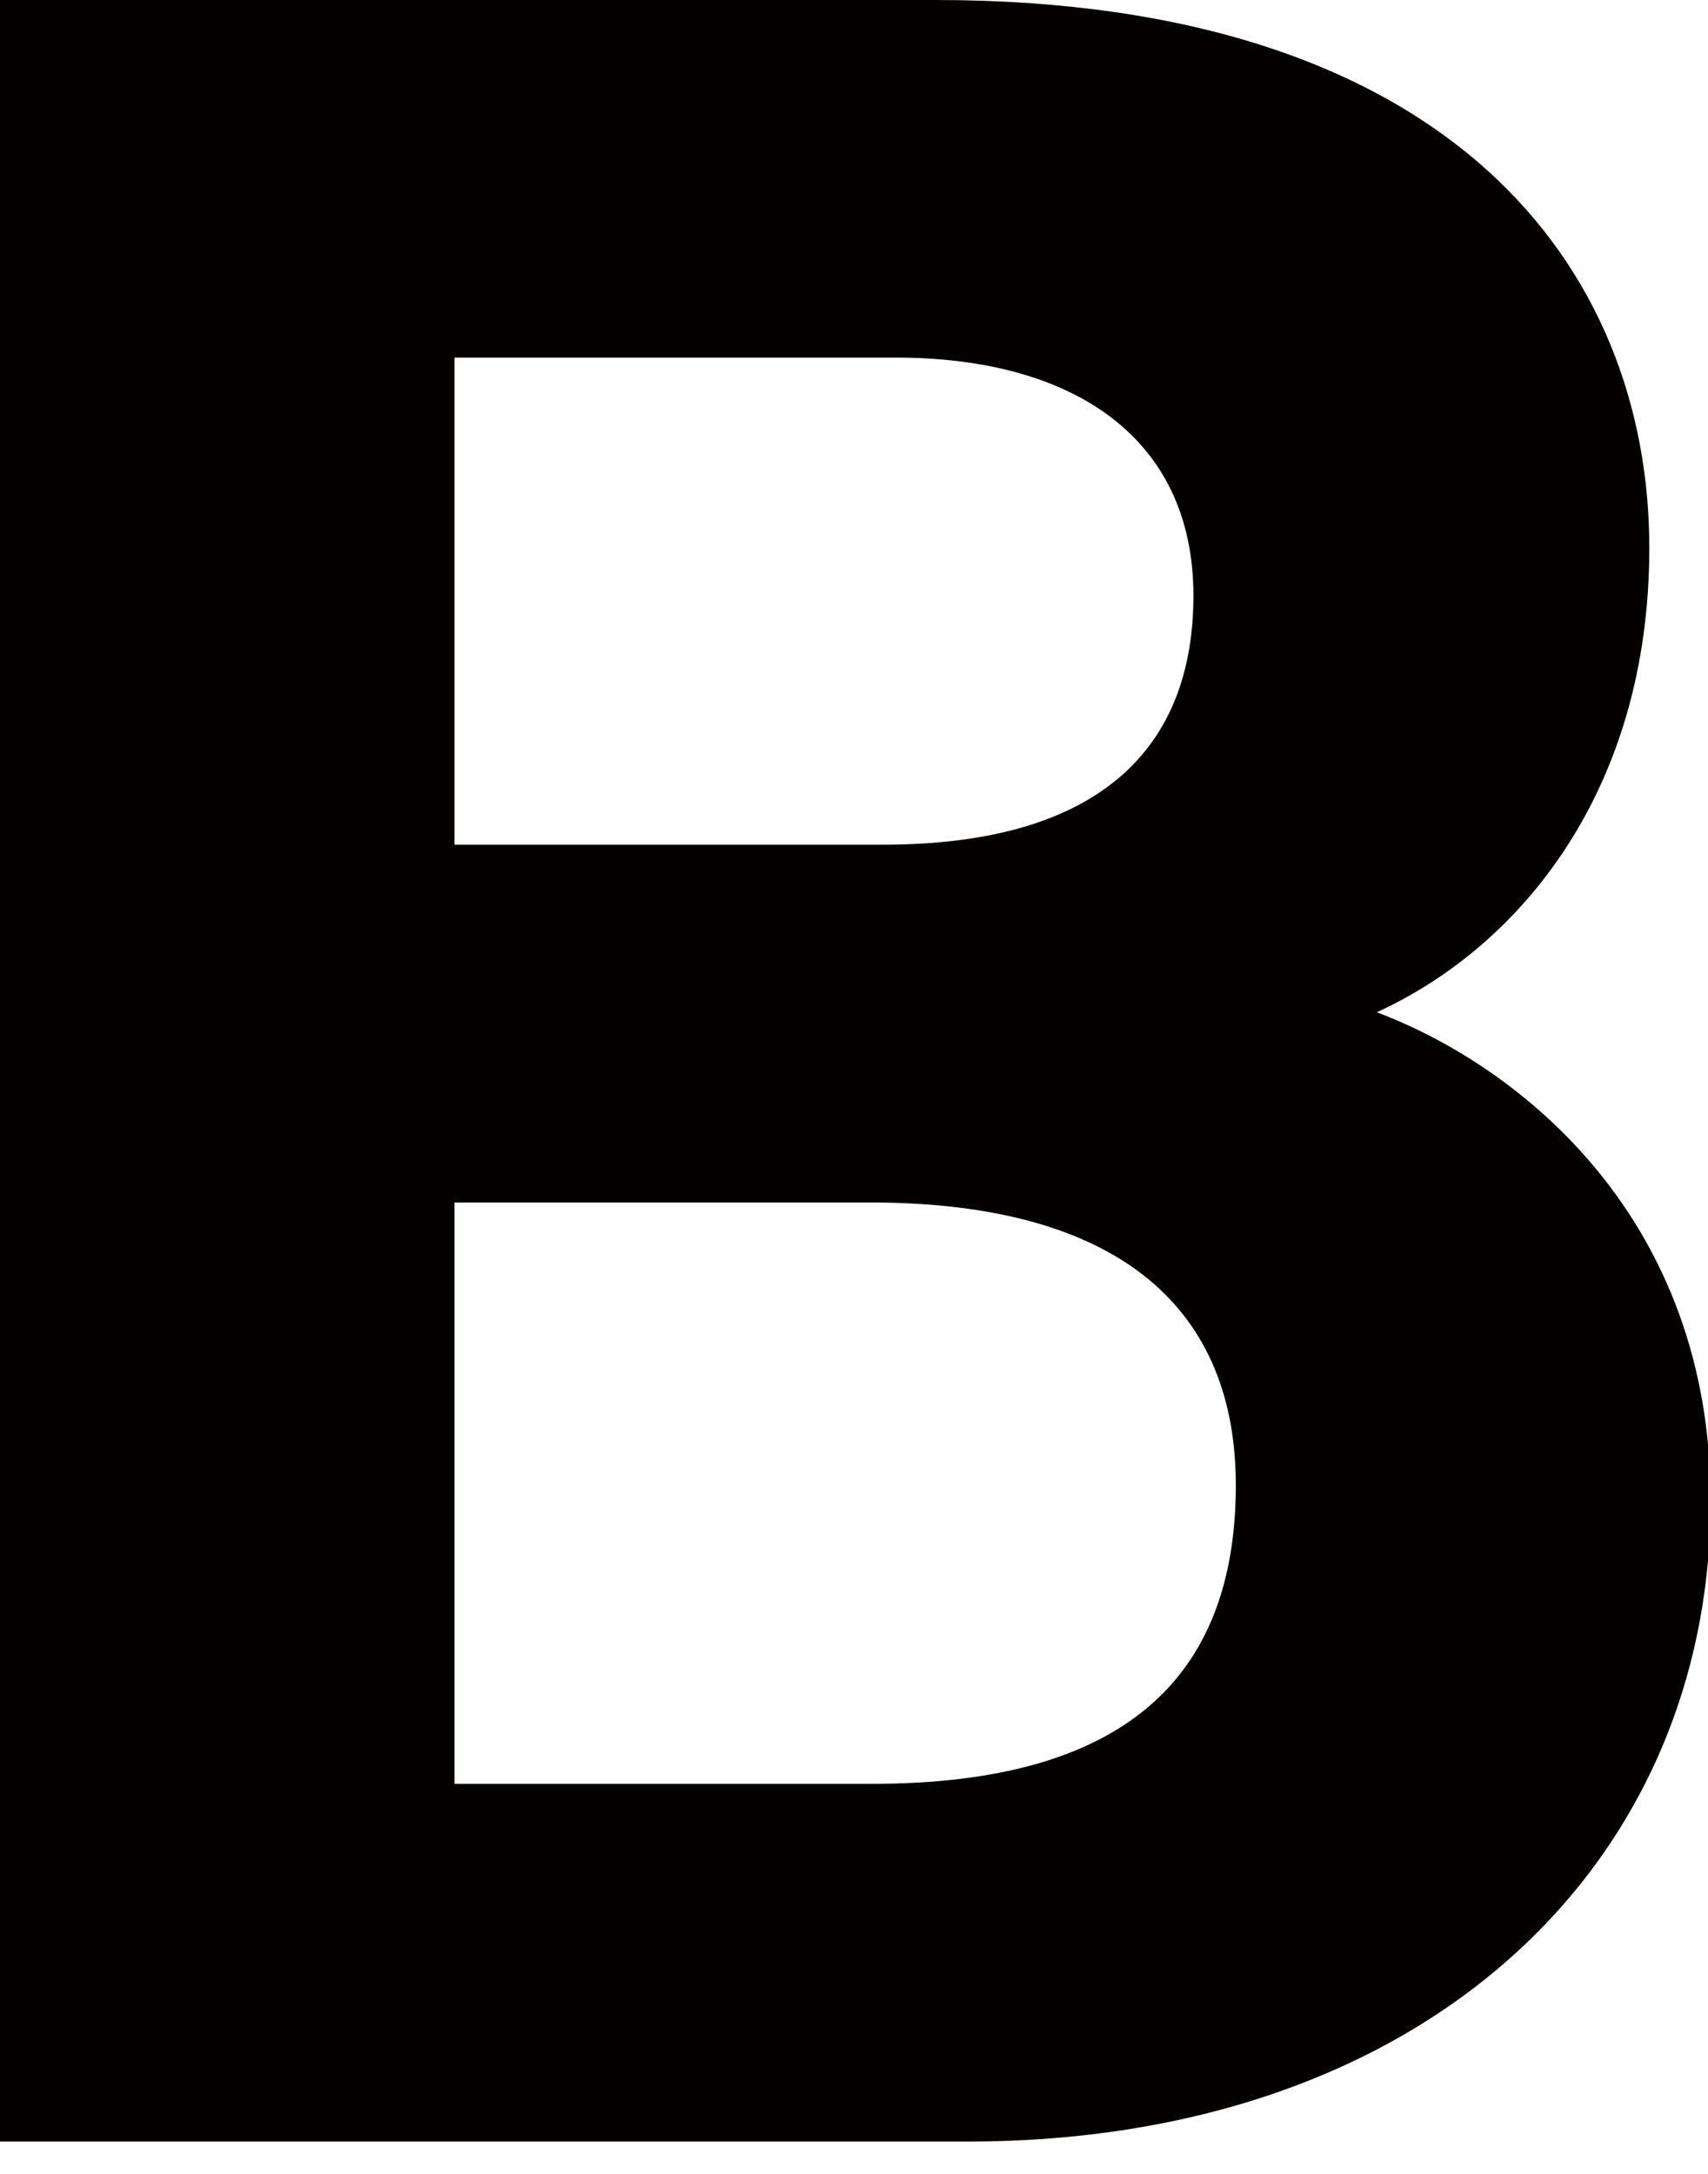 <?xml version="1.0" encoding="utf-8"?>
<!-- Generator: Adobe Illustrator 15.1.0, SVG Export Plug-In  -->
<!DOCTYPE svg PUBLIC "-//W3C//DTD SVG 1.1//EN" "http://www.w3.org/Graphics/SVG/1.1/DTD/svg11.dtd">
<svg version="1.1"
	 xmlns="http://www.w3.org/2000/svg" xmlns:xlink="http://www.w3.org/1999/xlink" xmlns:a="http://ns.adobe.com/AdobeSVGViewerExtensions/3.0/"
	 x="0px" y="0px" width="11px" height="14px" viewBox="32.354 34.208 11 14" enable-background="new 32.354 34.208 11 14"
	 xml:space="preserve">
<defs>
</defs>
<path fill="#040000" d="M32.354,34.208h6.026c3.332,0,4.596,1.737,4.596,3.529c0,1.555-0.824,2.564-1.755,2.99
	c0.93,0.351,2.15,1.33,2.15,3.144c0,2.36-1.854,4.129-4.788,4.129h-6.229V34.208z M38.037,39.648c1.417,0,2.003-0.636,2.003-1.604
	c0-1.011-0.767-1.533-1.917-1.533h-2.842v3.137H38.037z M35.281,45.696h2.69c1.612,0,2.342-0.673,2.342-1.924
	c0-1.111-0.718-1.82-2.358-1.82h-2.674V45.696z"/>
<rect fill="none" width="841.89" height="595.276"/>
</svg>
